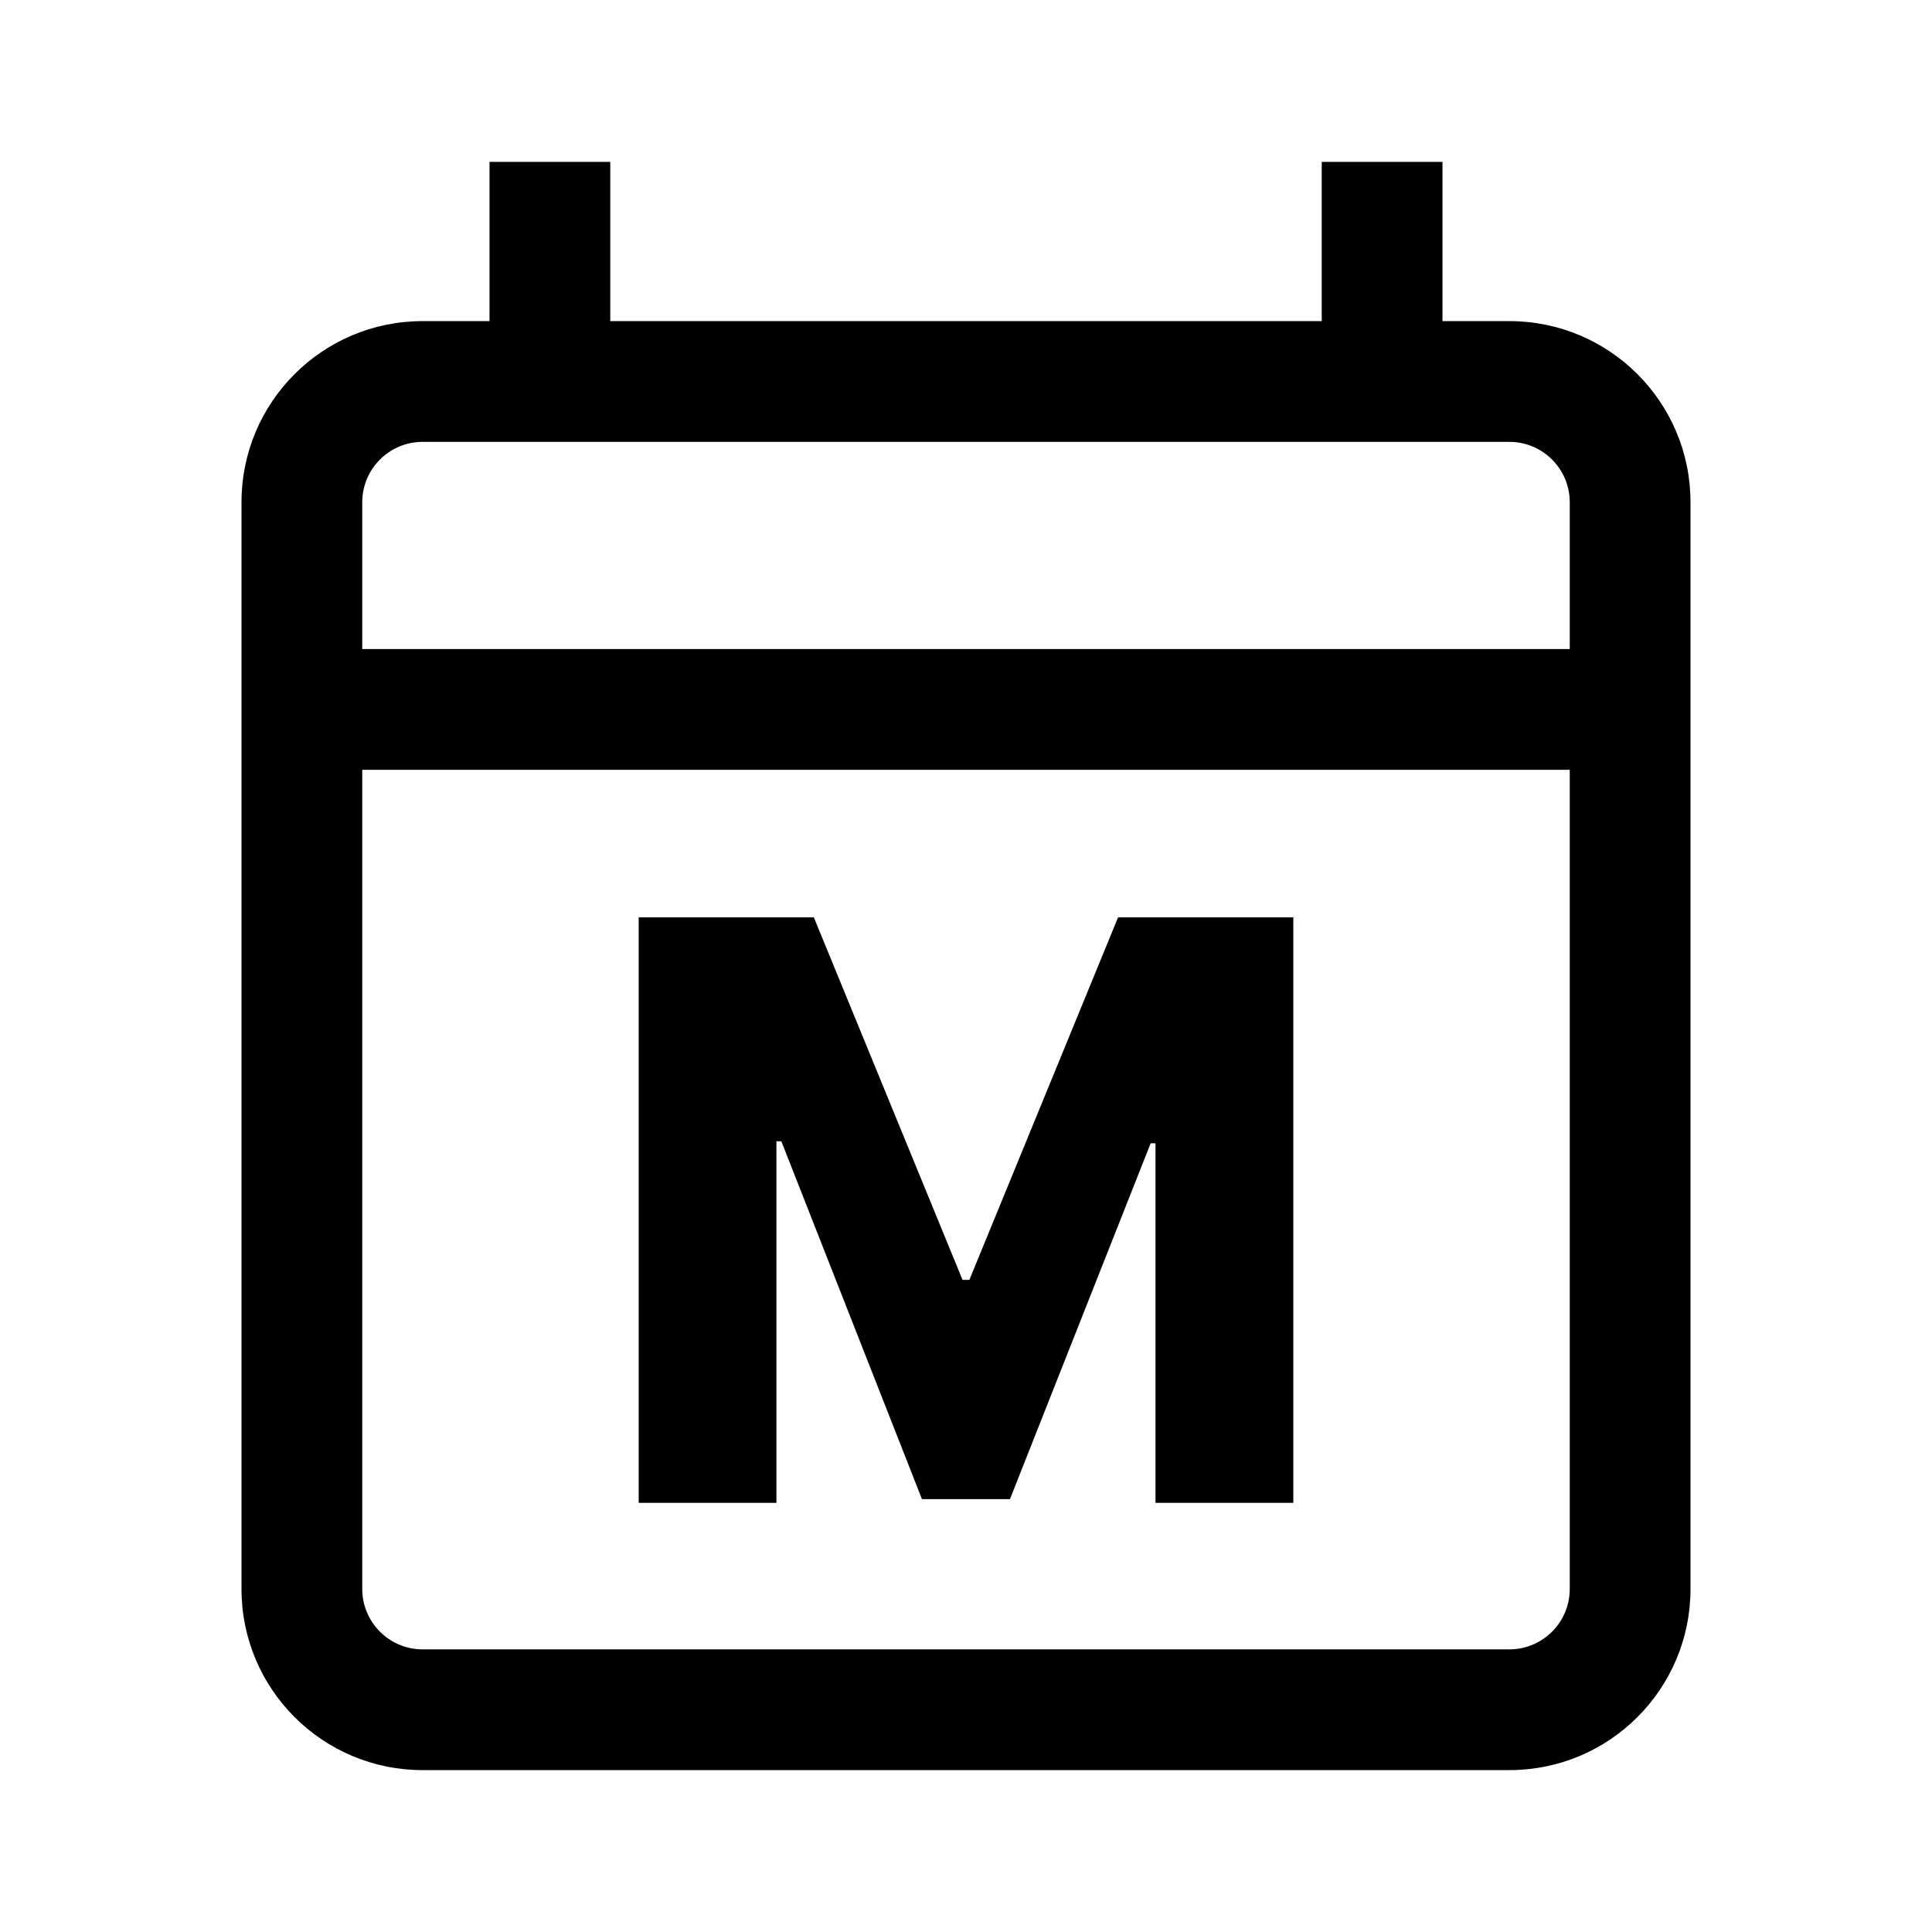 <svg width="24" height="24" viewBox="0 0 24 24" fill="none" xmlns="http://www.w3.org/2000/svg">
<path d="M10.11 11.396H7.934V18.669H9.645V14.177H9.706L11.453 18.623H12.546L14.294 14.202H14.354V18.669H16.066V11.396H13.889L12.042 15.899H11.957L10.11 11.396Z" fill="black"/>
<path d="M7.581 3.989H16.419V2.011H17.919V3.989H18.75C19.993 3.989 21 4.996 21 6.239V19.739C21 20.982 19.993 21.989 18.75 21.989H5.25C4.007 21.989 3 20.982 3 19.739V6.239C3 4.996 4.007 3.989 5.25 3.989H6.081V2.011H7.581V3.989ZM5.25 5.489C4.836 5.489 4.5 5.825 4.5 6.239V8.063H19.5V6.239C19.5 5.825 19.164 5.489 18.75 5.489H5.25ZM4.5 19.739C4.5 20.153 4.836 20.489 5.25 20.489H18.75C19.164 20.489 19.5 20.153 19.5 19.739V9.563H4.5V19.739Z" fill="black"/>
</svg>

